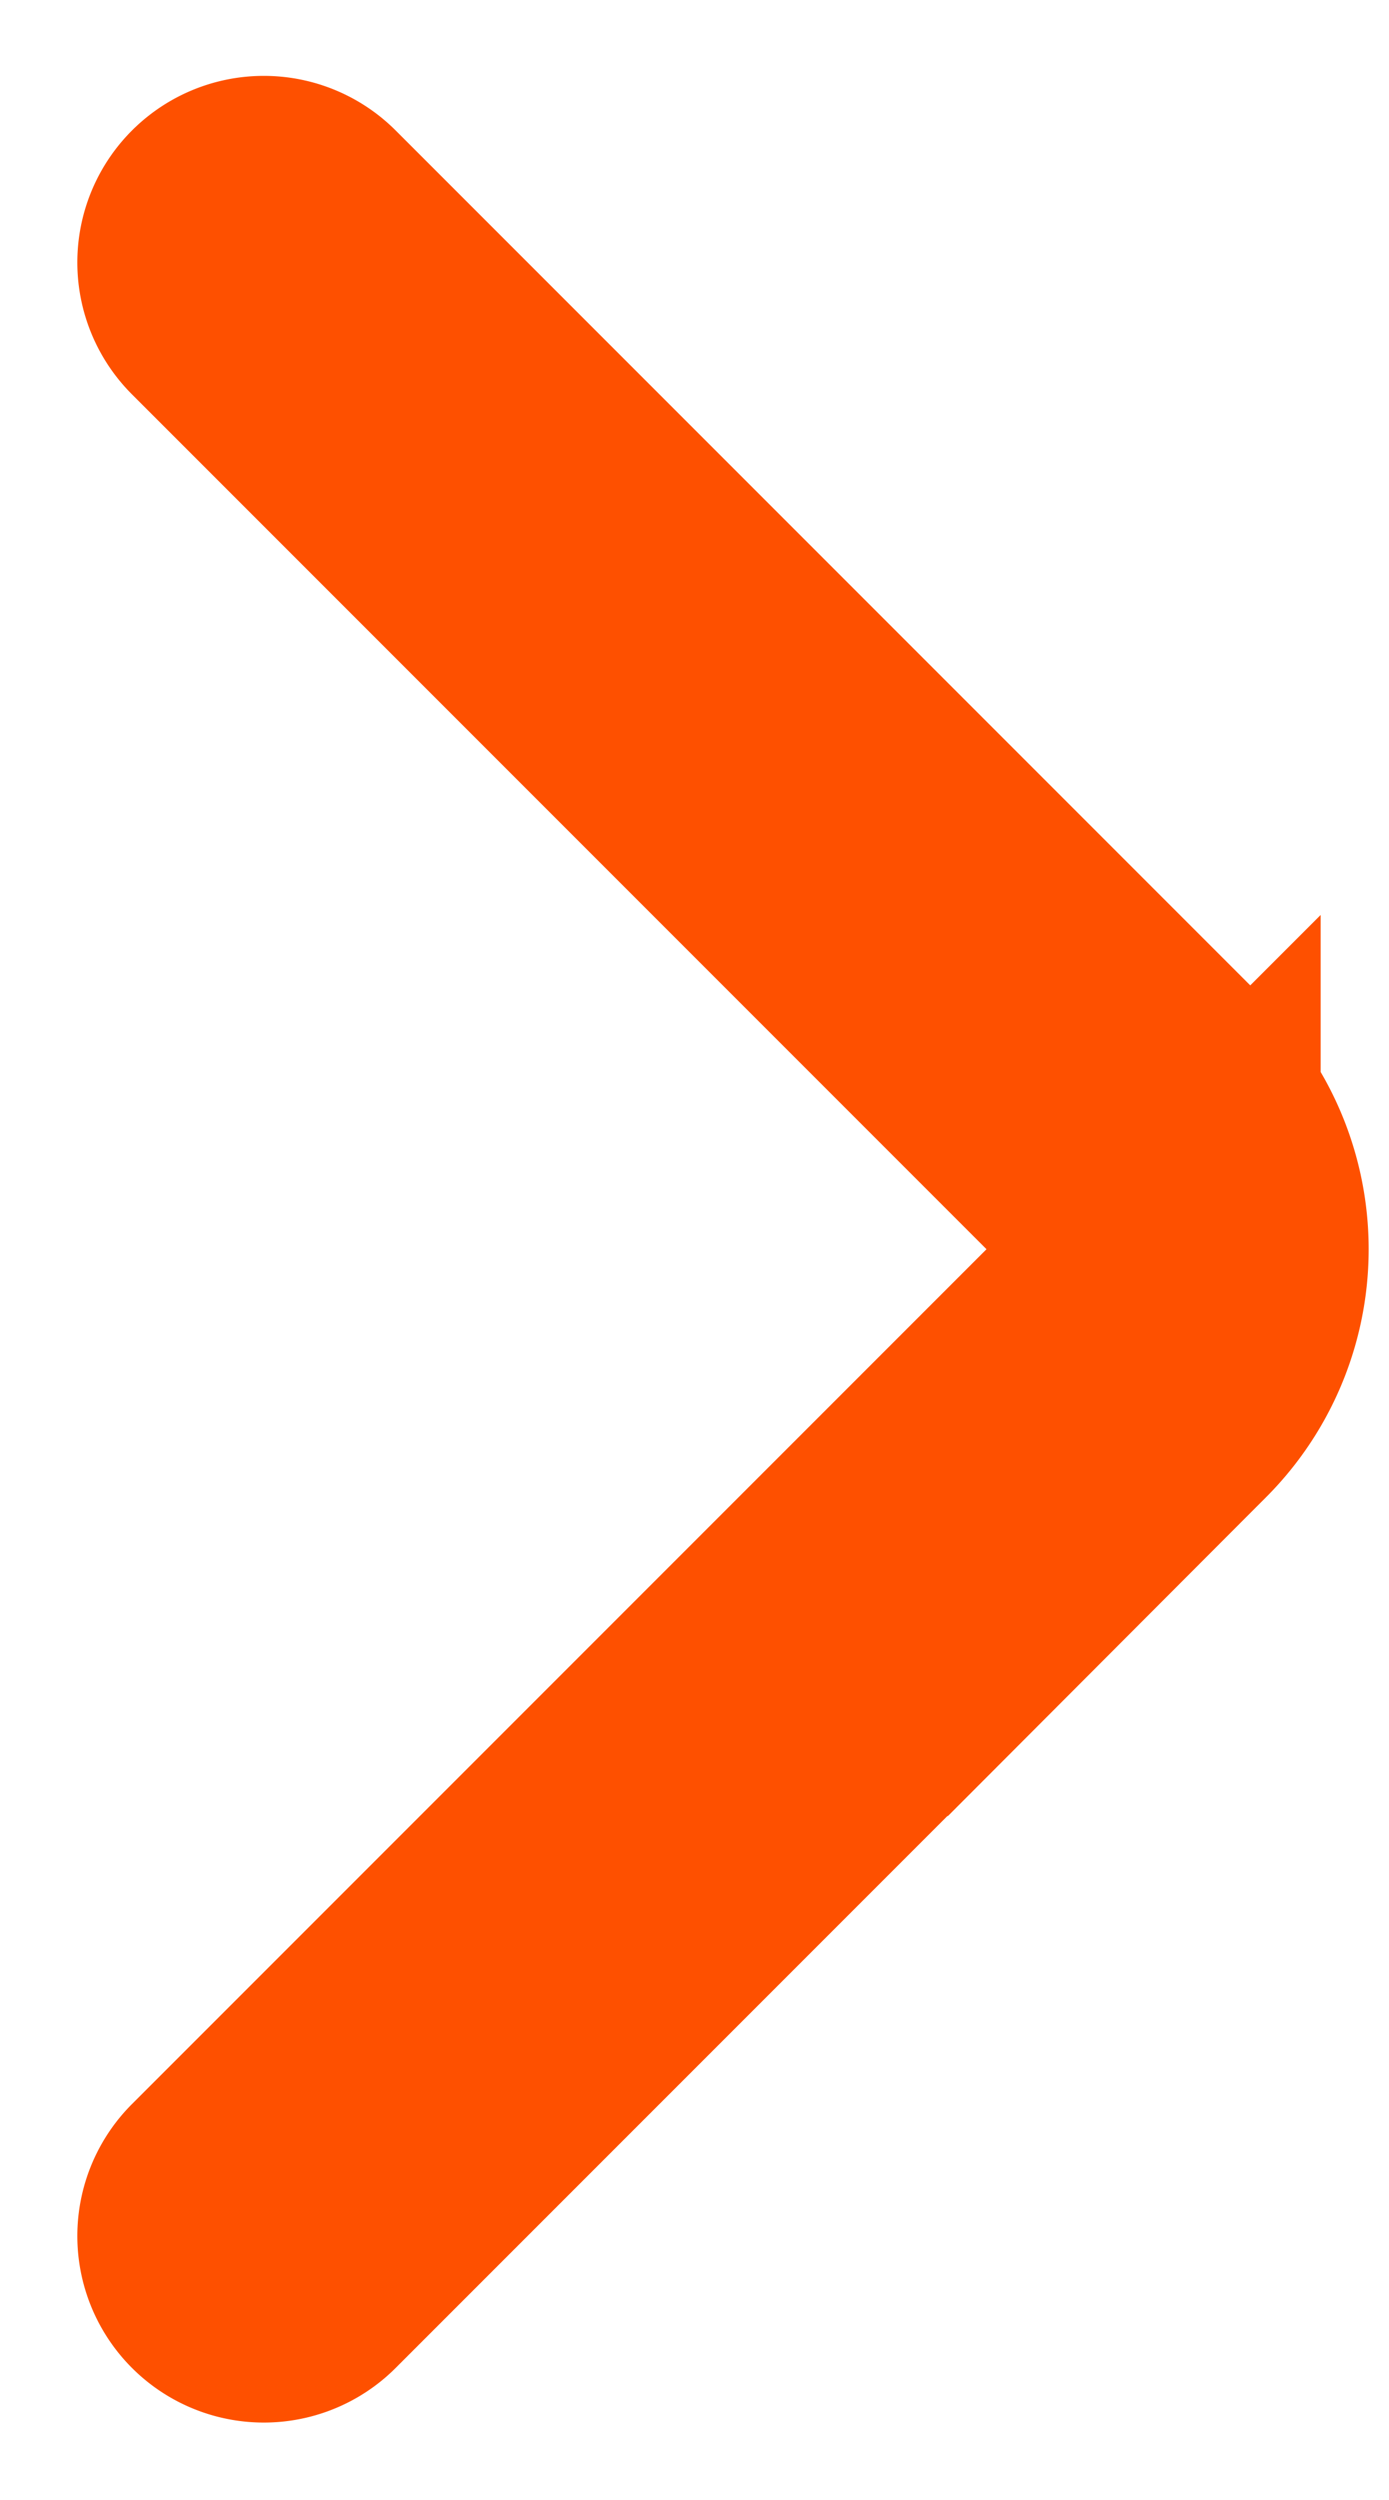 <svg xmlns="http://www.w3.org/2000/svg" width="5.586" height="10.05" viewBox="0 0 5.586 10.05"><defs><style>.a{fill:none;stroke:#fe5000;stroke-linecap:round;stroke-width:1.5px;}</style></defs><g transform="translate(1.061 8.989) rotate(-90)"><path class="a" d="M42,130l3.5,3.5a.661.661,0,0,0,.934,0l3.5-3.5" transform="translate(-42 -130)"/></g></svg>